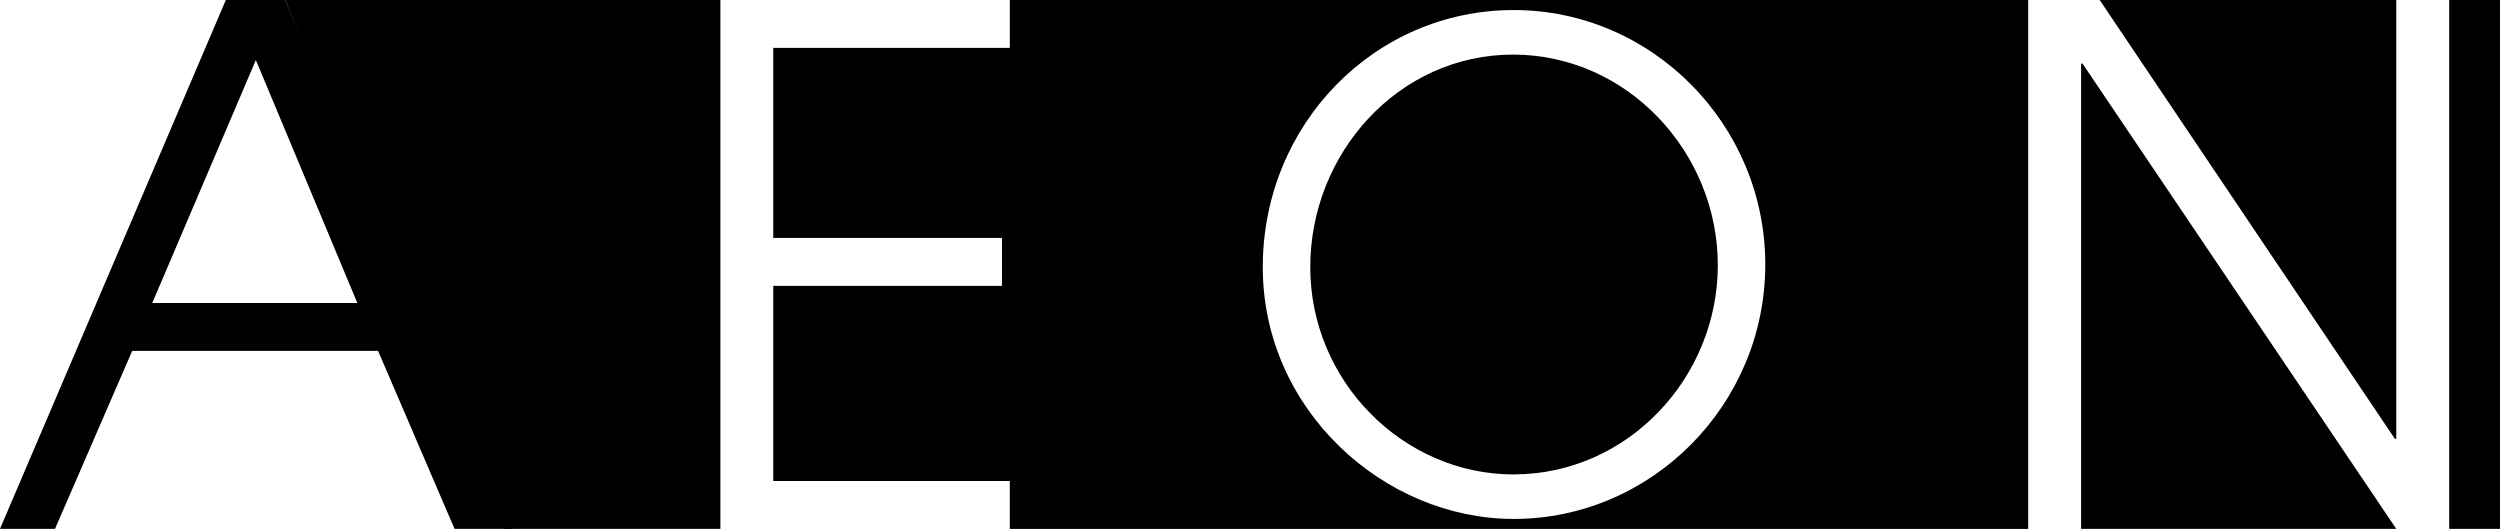 <?xml version="1.0" encoding="UTF-8"?>
<svg id="Layer_2" data-name="Layer 2" xmlns="http://www.w3.org/2000/svg" viewBox="0 0 408.05 86.32">
  <g id="Layer_1-2" data-name="Layer 1">
    <g>
      <path d="m74.19,86.32l-12.48-29.05H21.58l-12.6,29.05H0L36.86,0h9.68l37.09,86.32h-9.45ZM41.76,9.8l-16.91,39.66h33.48L41.76,9.8Z"/>
      <path d="m339.68,10.38v75.94h51.44l-51.21-75.94h-.23Zm-174.86-2.57h-38.61v31.03h37.33v7.82h-37.33v31.85h38.61v7.82h166.22V0h-166.22v7.82ZM247.07,1.64c22.52,0,41.06,18.65,41.06,41.53s-18.54,41.53-41.06,41.53c-21.16,0-40.96-17.78-40.96-41.09S224.34,1.64,247.07,1.64Zm143.82,69.98h.23V0h-48.41l48.18,71.62ZM399.76,0v86.32h8.29V0h-8.29Zm-152.69,77.43c18.54,0,33.31-15.72,33.31-34.15s-14.77-34.37-33.42-34.37-33.1,16.05-33.1,34.7,15.19,33.83,33.21,33.83Zm-164.67,8.89h35.18V0H46.54l35.86,86.32Z"/>
    </g>
  </g>
</svg>